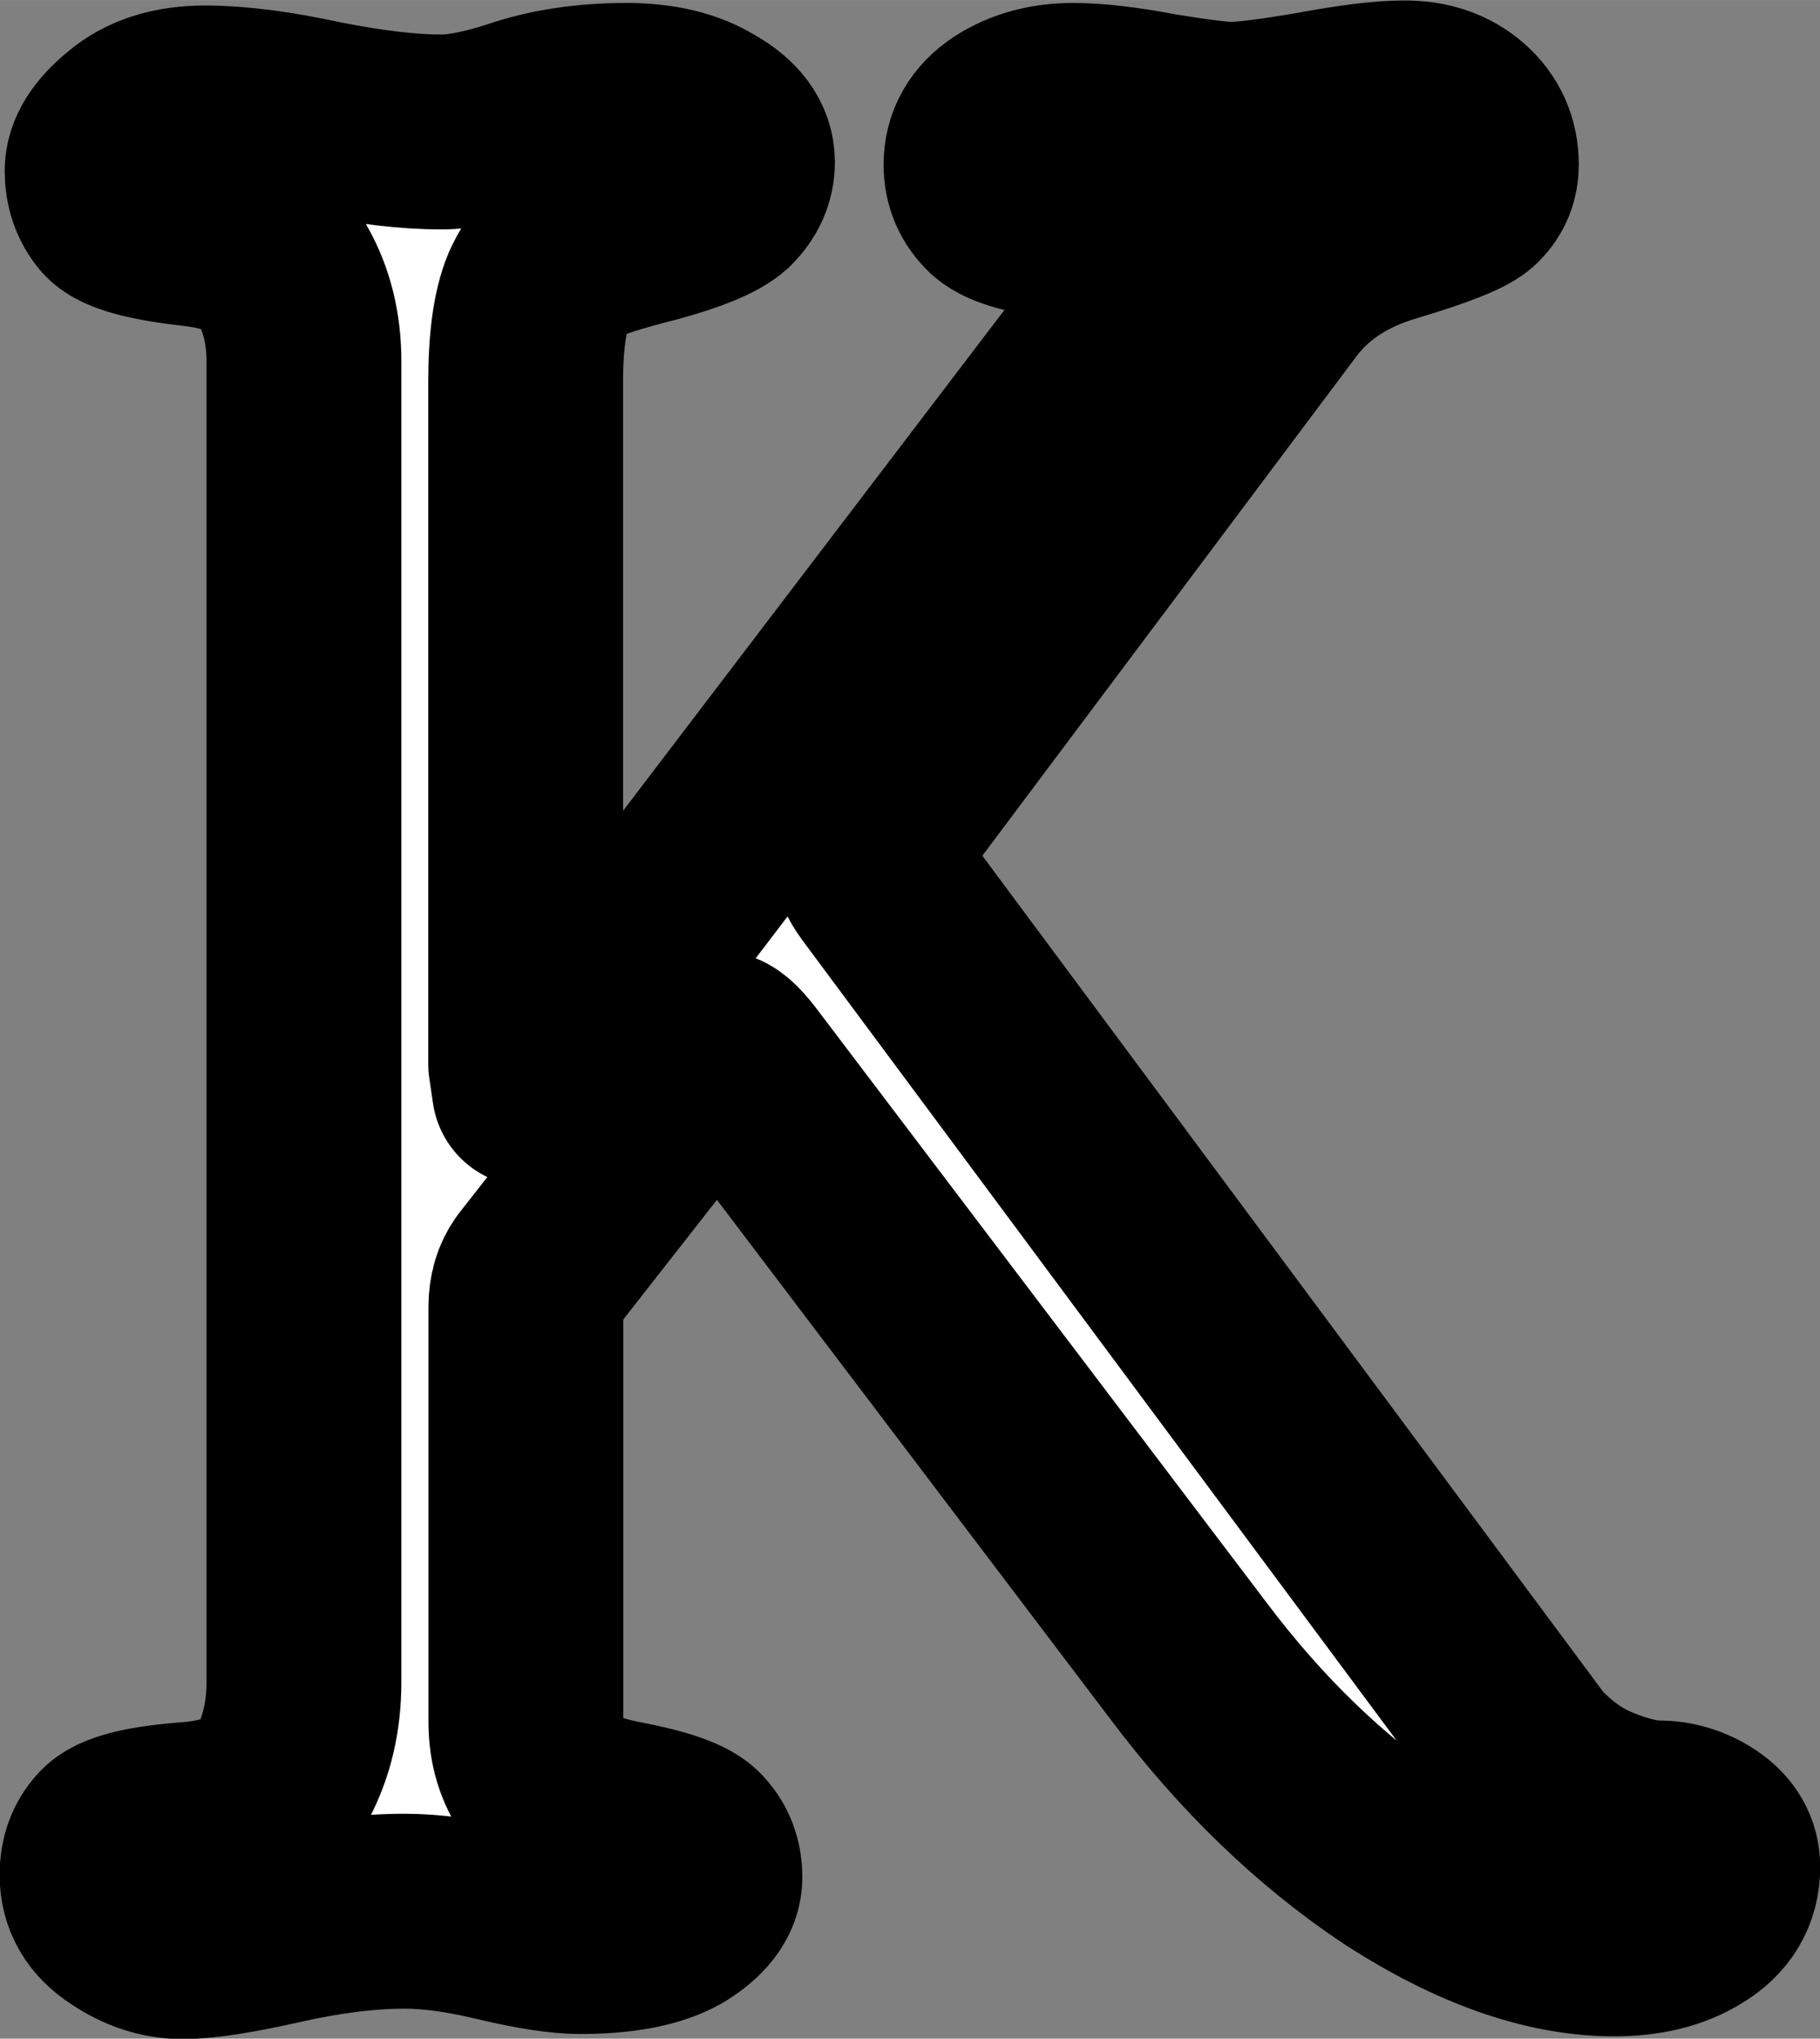 <?xml version="1.0" encoding="UTF-8" standalone="no"?>
<!-- Created with Inkscape (http://www.inkscape.org/) -->

<svg
   width="35.304"
   height="39.535"
   viewBox="0 0 9.341 10.46"
   version="1.1"
   id="svg1"
   xmlns="http://www.w3.org/2000/svg"
   xmlns:svg="http://www.w3.org/2000/svg">
  <rect x="0" y="0" width="9.341" height="10.46" fill="#808080" stroke="none"/>
  <defs
     id="defs1" />
  <g
     id="layer1"
     transform="translate(-100.944,64.471)">
    <path
       style="font-size:9.878px;font-family:'Poor Richard';-inkscape-font-specification:'Poor Richard';text-align:center;text-anchor:middle;fill:#ffffff;fill-rule:evenodd;stroke:#000000;stroke-width:1;stroke-linecap:round;stroke-linejoin:round;stroke-dasharray:none;stroke-dashoffset:0;stroke-opacity:1;paint-order:stroke fill markers"
       d="m 105.527,-60.302 q -0.116,0.162 -0.116,0.233 0,0.052 0.052,0.123 l 3.326,4.478 q 0.155,0.168 0.343,0.246 0.194,0.078 0.317,0.078 0.129,0 0.233,0.071 0.104,0.071 0.104,0.181 0,0.175 -0.162,0.272 -0.155,0.097 -0.395,0.097 -0.505,0 -1.107,-0.388 -0.595,-0.395 -1.081,-1.042 l -2.31,-3.048 q -0.071,-0.091 -0.104,-0.091 -0.032,0 -0.091,0.078 l -0.841,1.074 q -0.052,0.071 -0.052,0.175 v 2.129 q 0,0.175 0.091,0.304 0.097,0.129 0.401,0.188 0.304,0.058 0.362,0.129 0.065,0.071 0.065,0.175 0,0.116 -0.162,0.214 -0.162,0.091 -0.479,0.091 -0.149,0 -0.421,-0.065 -0.272,-0.065 -0.479,-0.065 -0.285,0 -0.634,0.078 -0.343,0.078 -0.505,0.078 -0.155,0 -0.298,-0.097 -0.142,-0.091 -0.142,-0.246 0,-0.11 0.065,-0.181 0.065,-0.078 0.421,-0.104 0.356,-0.032 0.466,-0.233 0.11,-0.207 0.11,-0.472 v -6.775 q 0,-0.252 -0.11,-0.446 -0.104,-0.194 -0.453,-0.233 -0.343,-0.039 -0.408,-0.11 -0.065,-0.078 -0.065,-0.188 0,-0.11 0.142,-0.226 0.142,-0.123 0.388,-0.123 0.246,0 0.602,0.078 0.362,0.071 0.608,0.071 0.155,0 0.395,-0.078 0.246,-0.084 0.556,-0.084 0.252,0 0.408,0.097 0.162,0.091 0.162,0.22 0,0.097 -0.078,0.175 -0.078,0.071 -0.362,0.149 -0.285,0.071 -0.401,0.129 -0.11,0.052 -0.181,0.207 -0.065,0.155 -0.065,0.466 v 3.501 l 0.019,0.129 0.091,-0.091 2.873,-3.772 q 0.214,-0.265 0.214,-0.388 0,-0.078 -0.071,-0.123 -0.065,-0.052 -0.343,-0.078 -0.278,-0.026 -0.362,-0.097 -0.084,-0.078 -0.084,-0.194 0,-0.149 0.136,-0.239 0.142,-0.091 0.336,-0.091 0.175,0 0.446,0.052 0.278,0.045 0.362,0.045 0.116,0 0.421,-0.052 0.311,-0.058 0.472,-0.058 0.175,0 0.285,0.097 0.11,0.097 0.11,0.246 0,0.084 -0.058,0.142 -0.052,0.058 -0.421,0.168 -0.369,0.11 -0.569,0.382 z"
       id="path17" />
  </g>
</svg>
